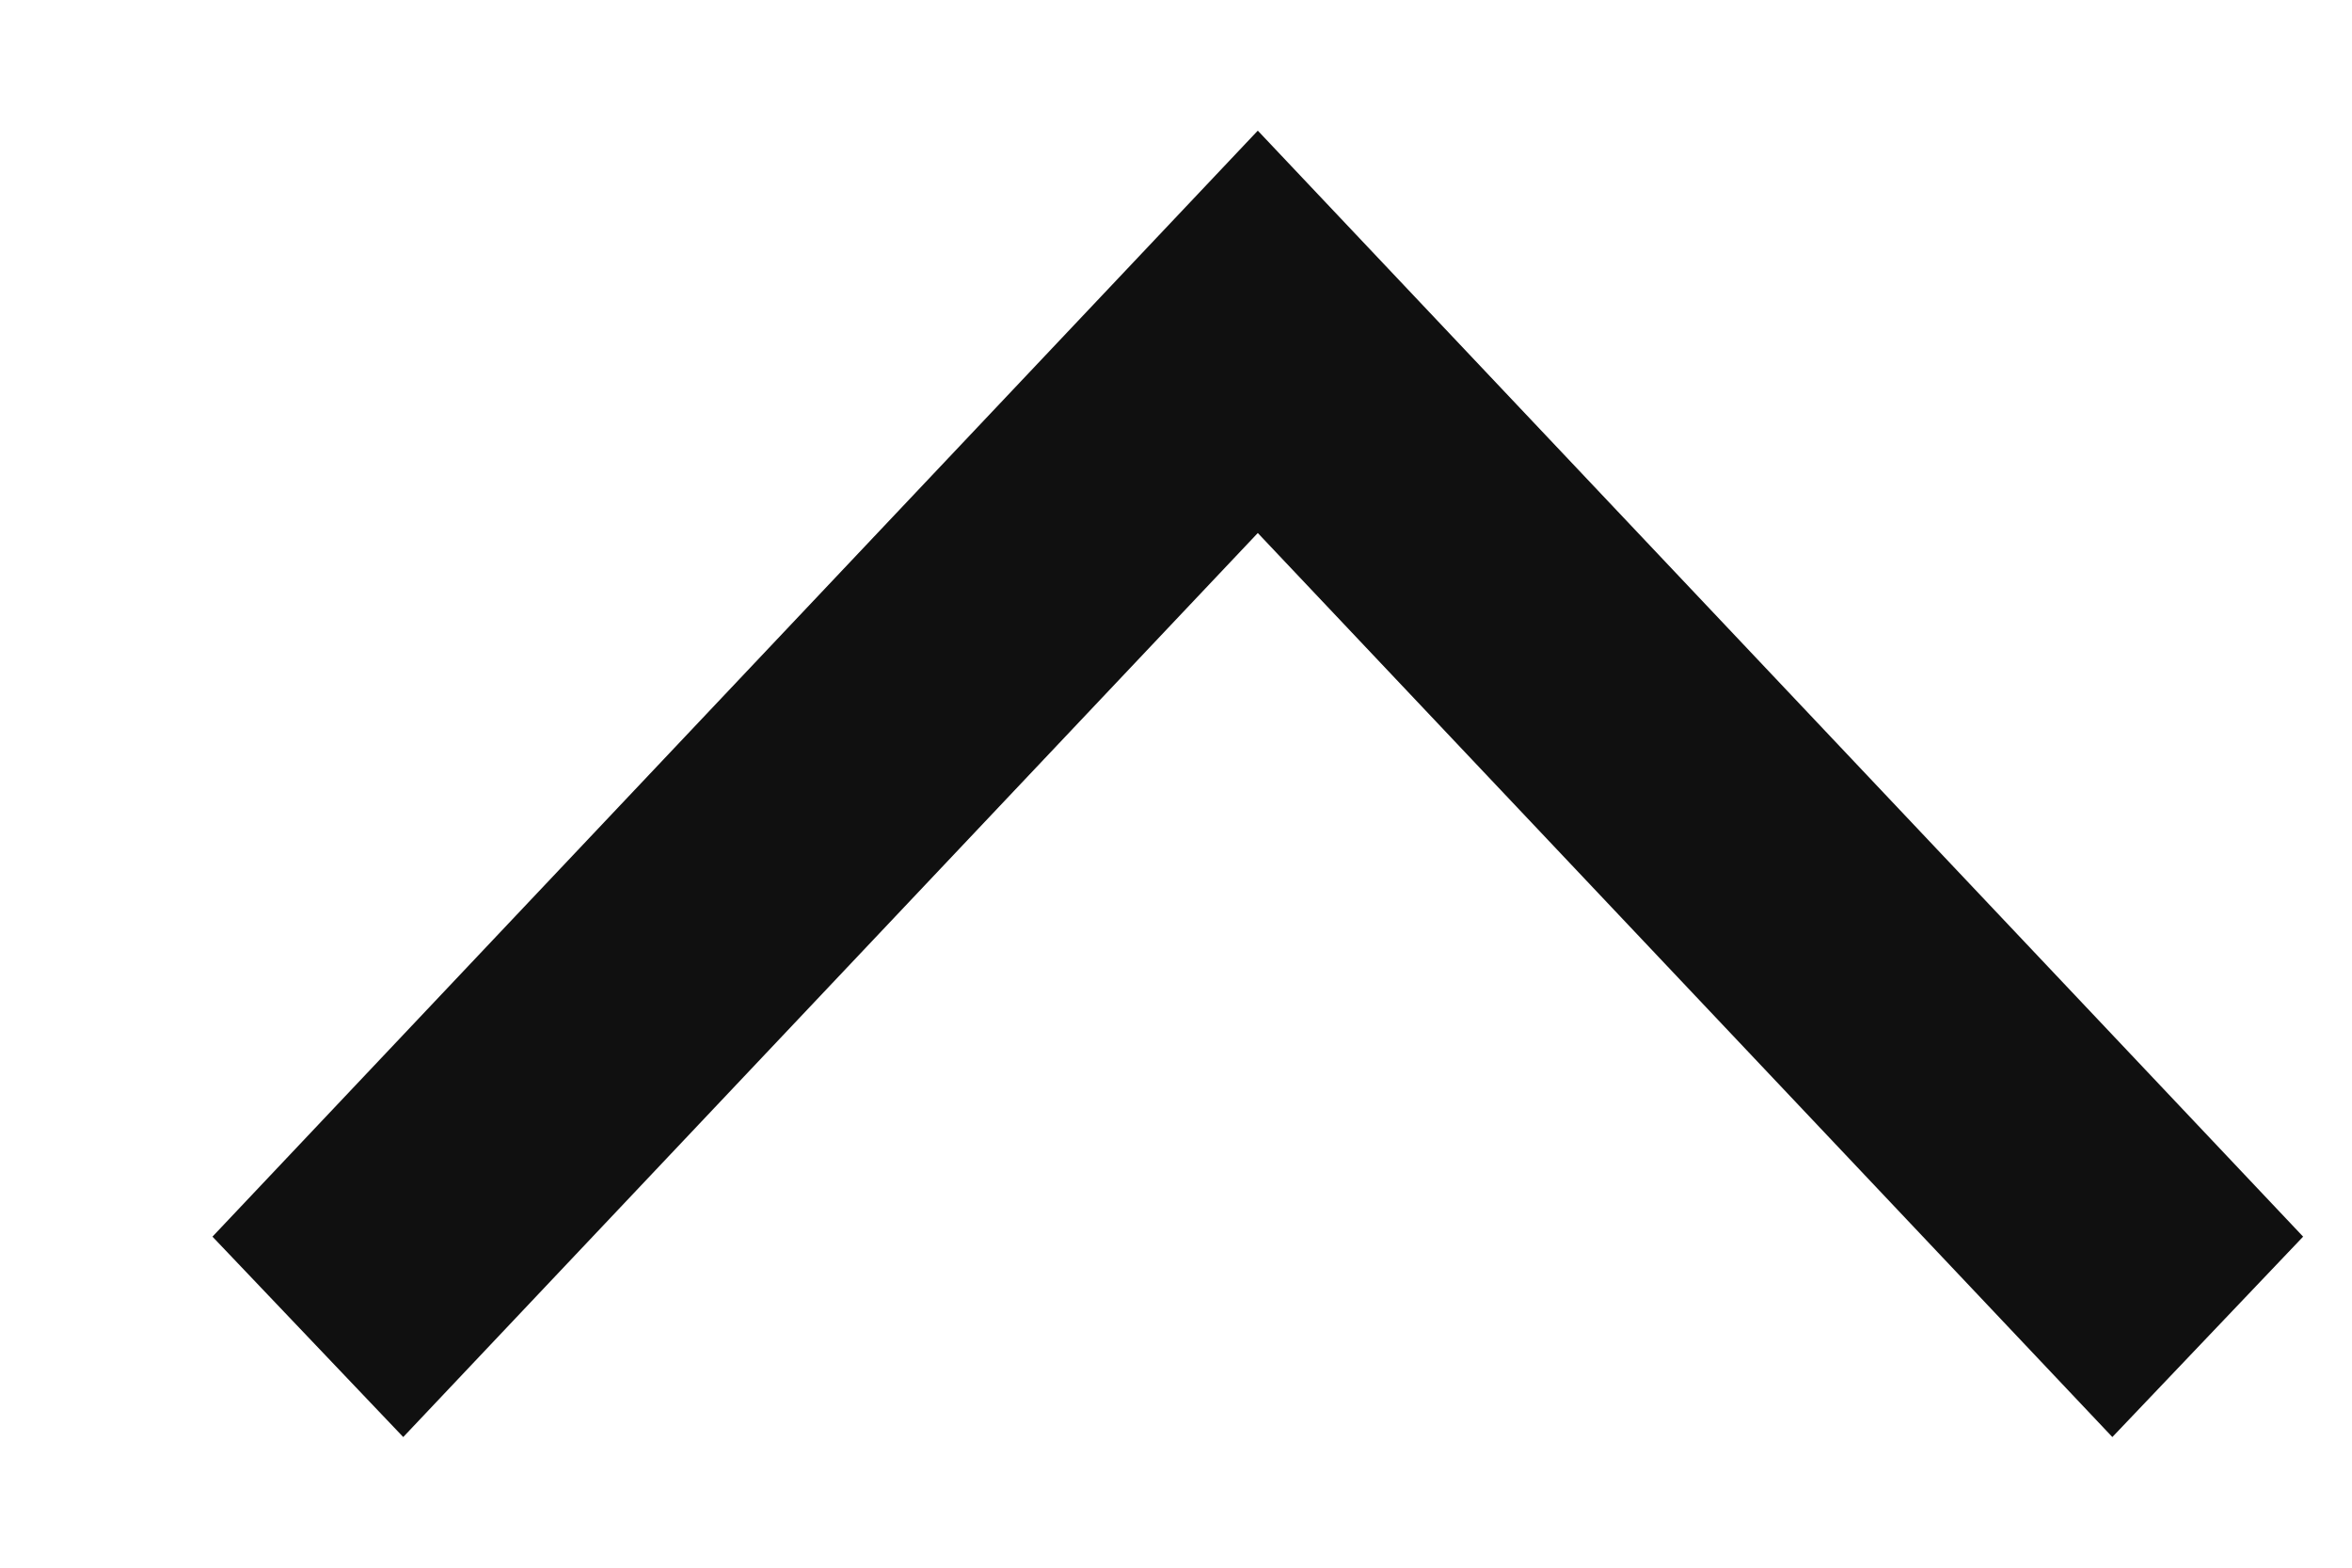 <svg width="9" height="6" viewBox="0 0 9 6" fill="none" xmlns="http://www.w3.org/2000/svg">
<path d="M8.813 4.733L8.083 5.5L4.813 2.04L1.543 5.5L0.813 4.733L4.813 0.5L8.813 4.733Z" fill="#101010"/>
</svg>
